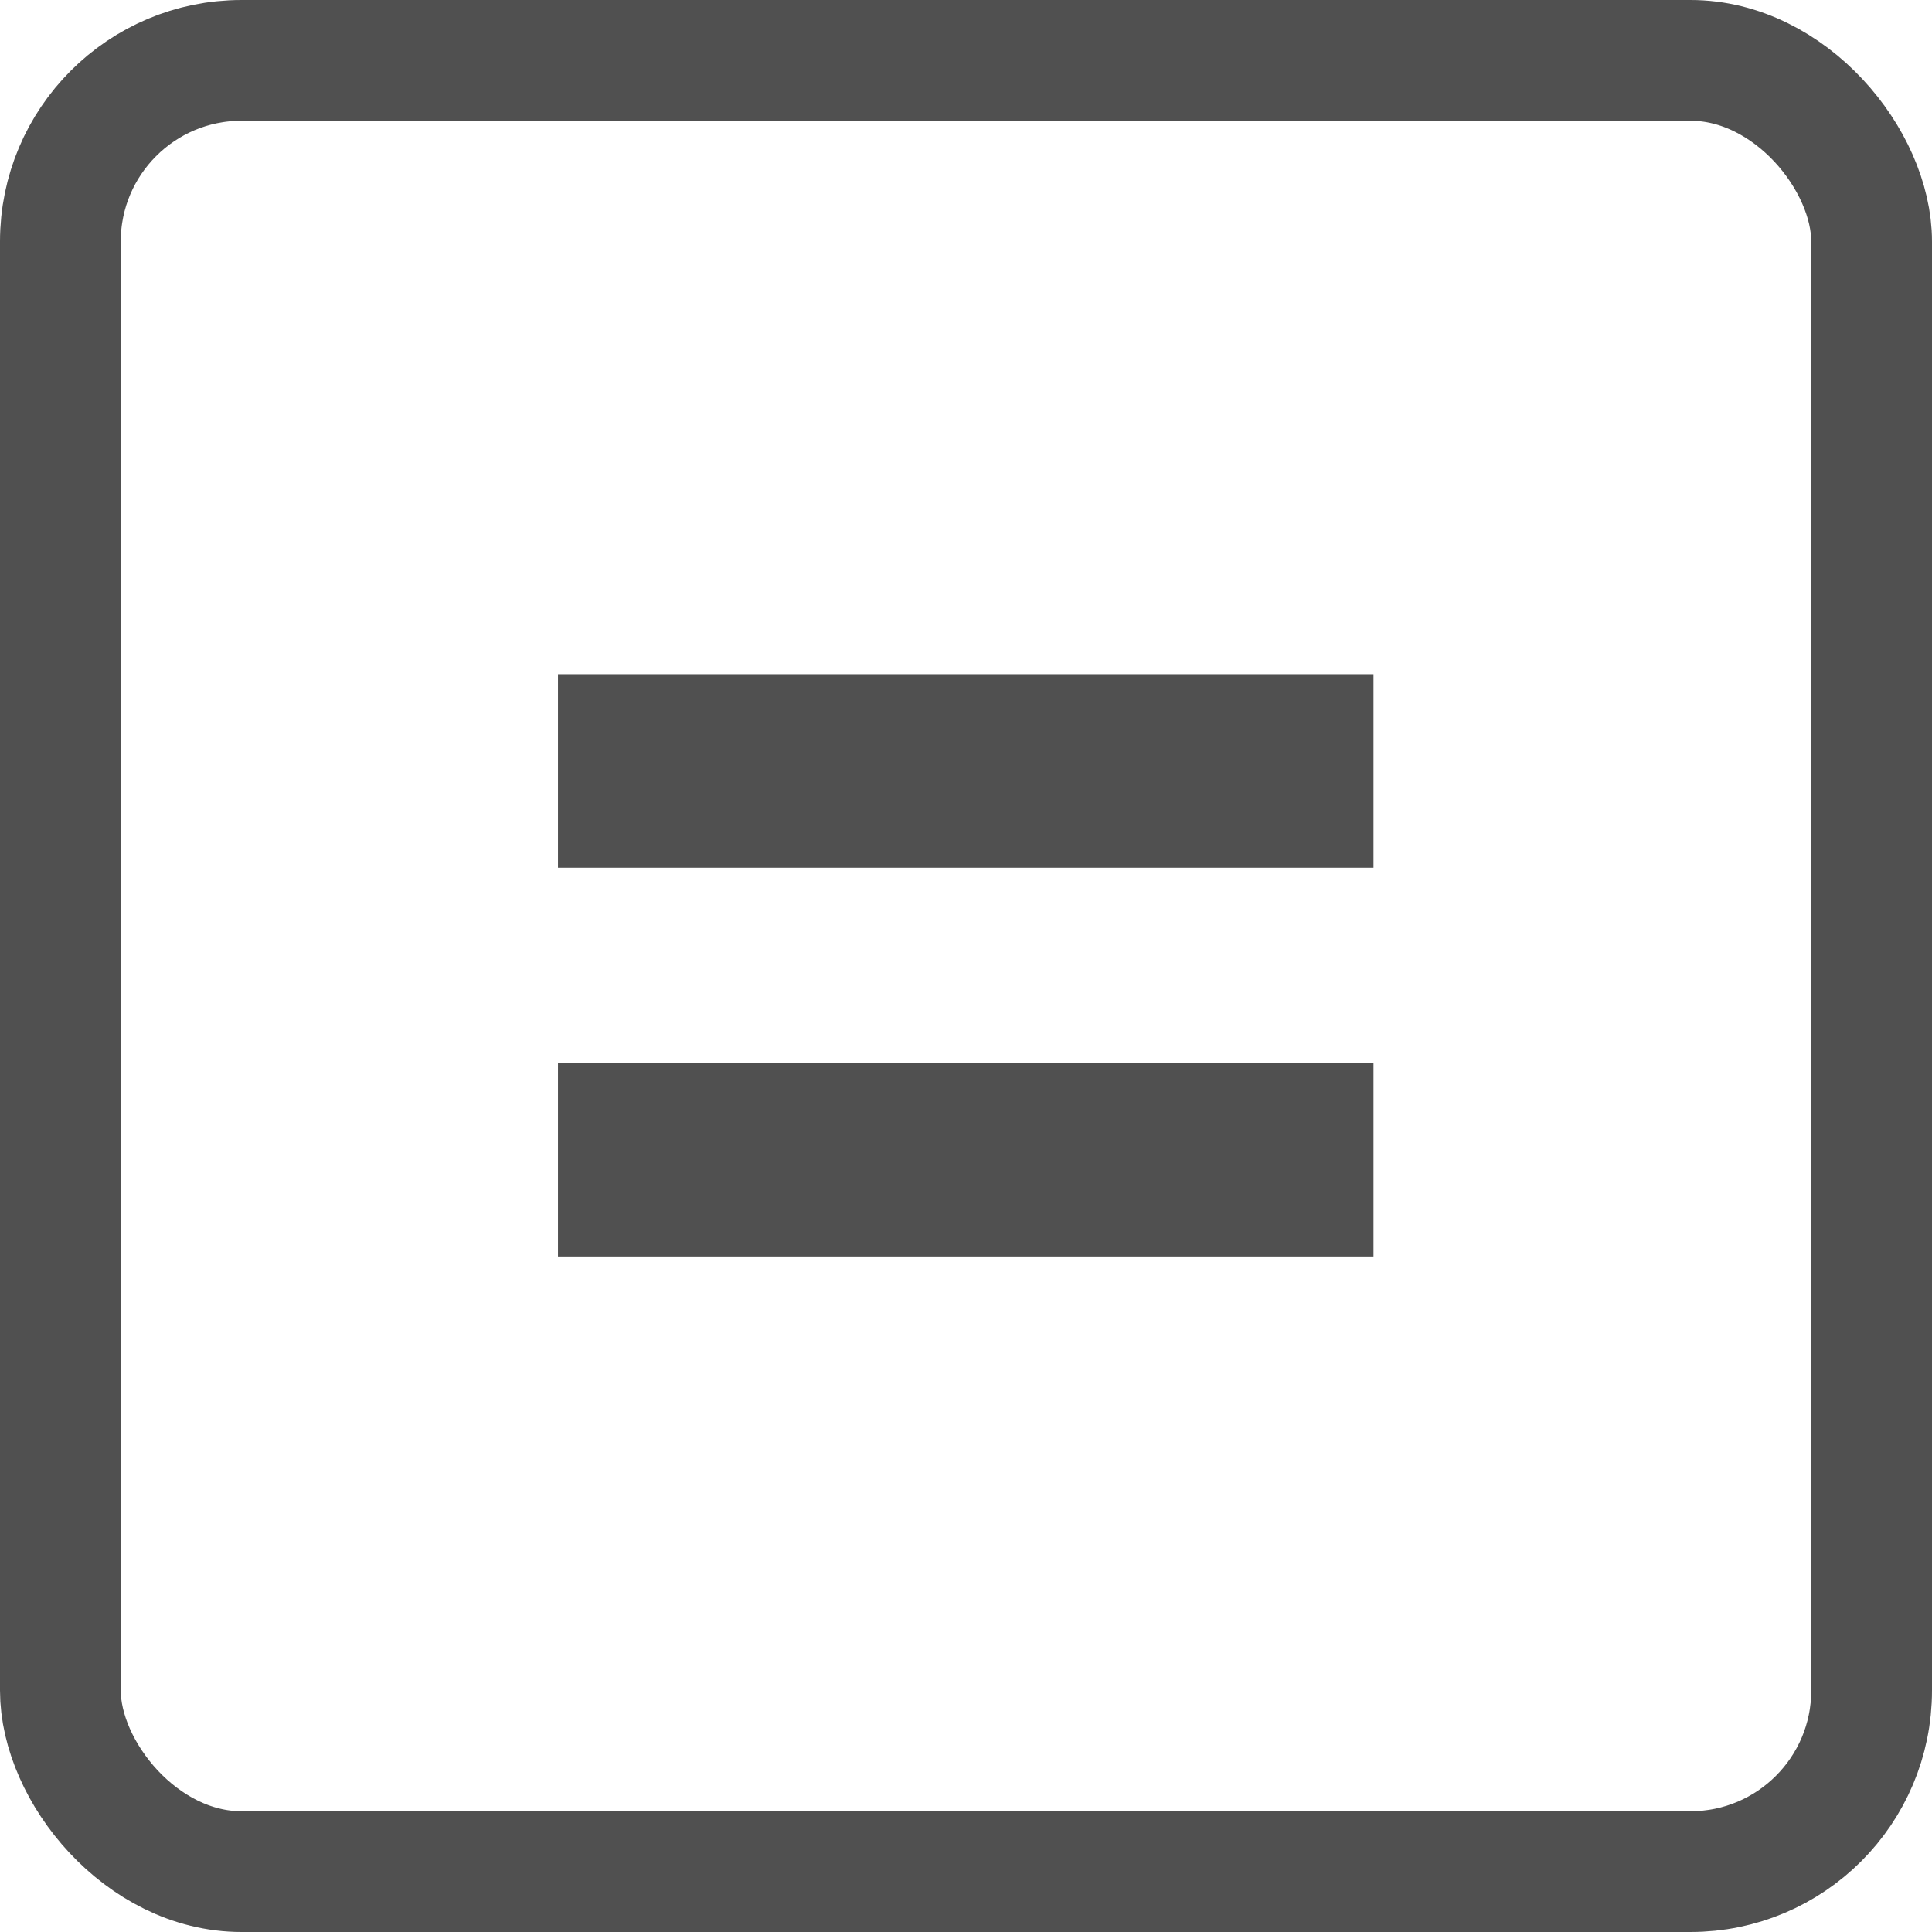 <svg width="64" height="64" viewBox="0 0 64 64" fill="none" xmlns="http://www.w3.org/2000/svg">
<g clip-path="url(#clip0_146_970)">
<path d="M18.484 28.744V22.335H45.499V28.744H18.484ZM18.484 41.623V35.215H45.499V41.623H18.484Z" fill="#505050"/>
</g>
<rect x="2" y="2" width="60" height="60" rx="6" stroke="#505050" stroke-width="4"/>
<defs>
<clipPath id="clip0_146_970">
<rect width="64" height="64" rx="8" fill="white"/>
</clipPath>
</defs>
</svg>
